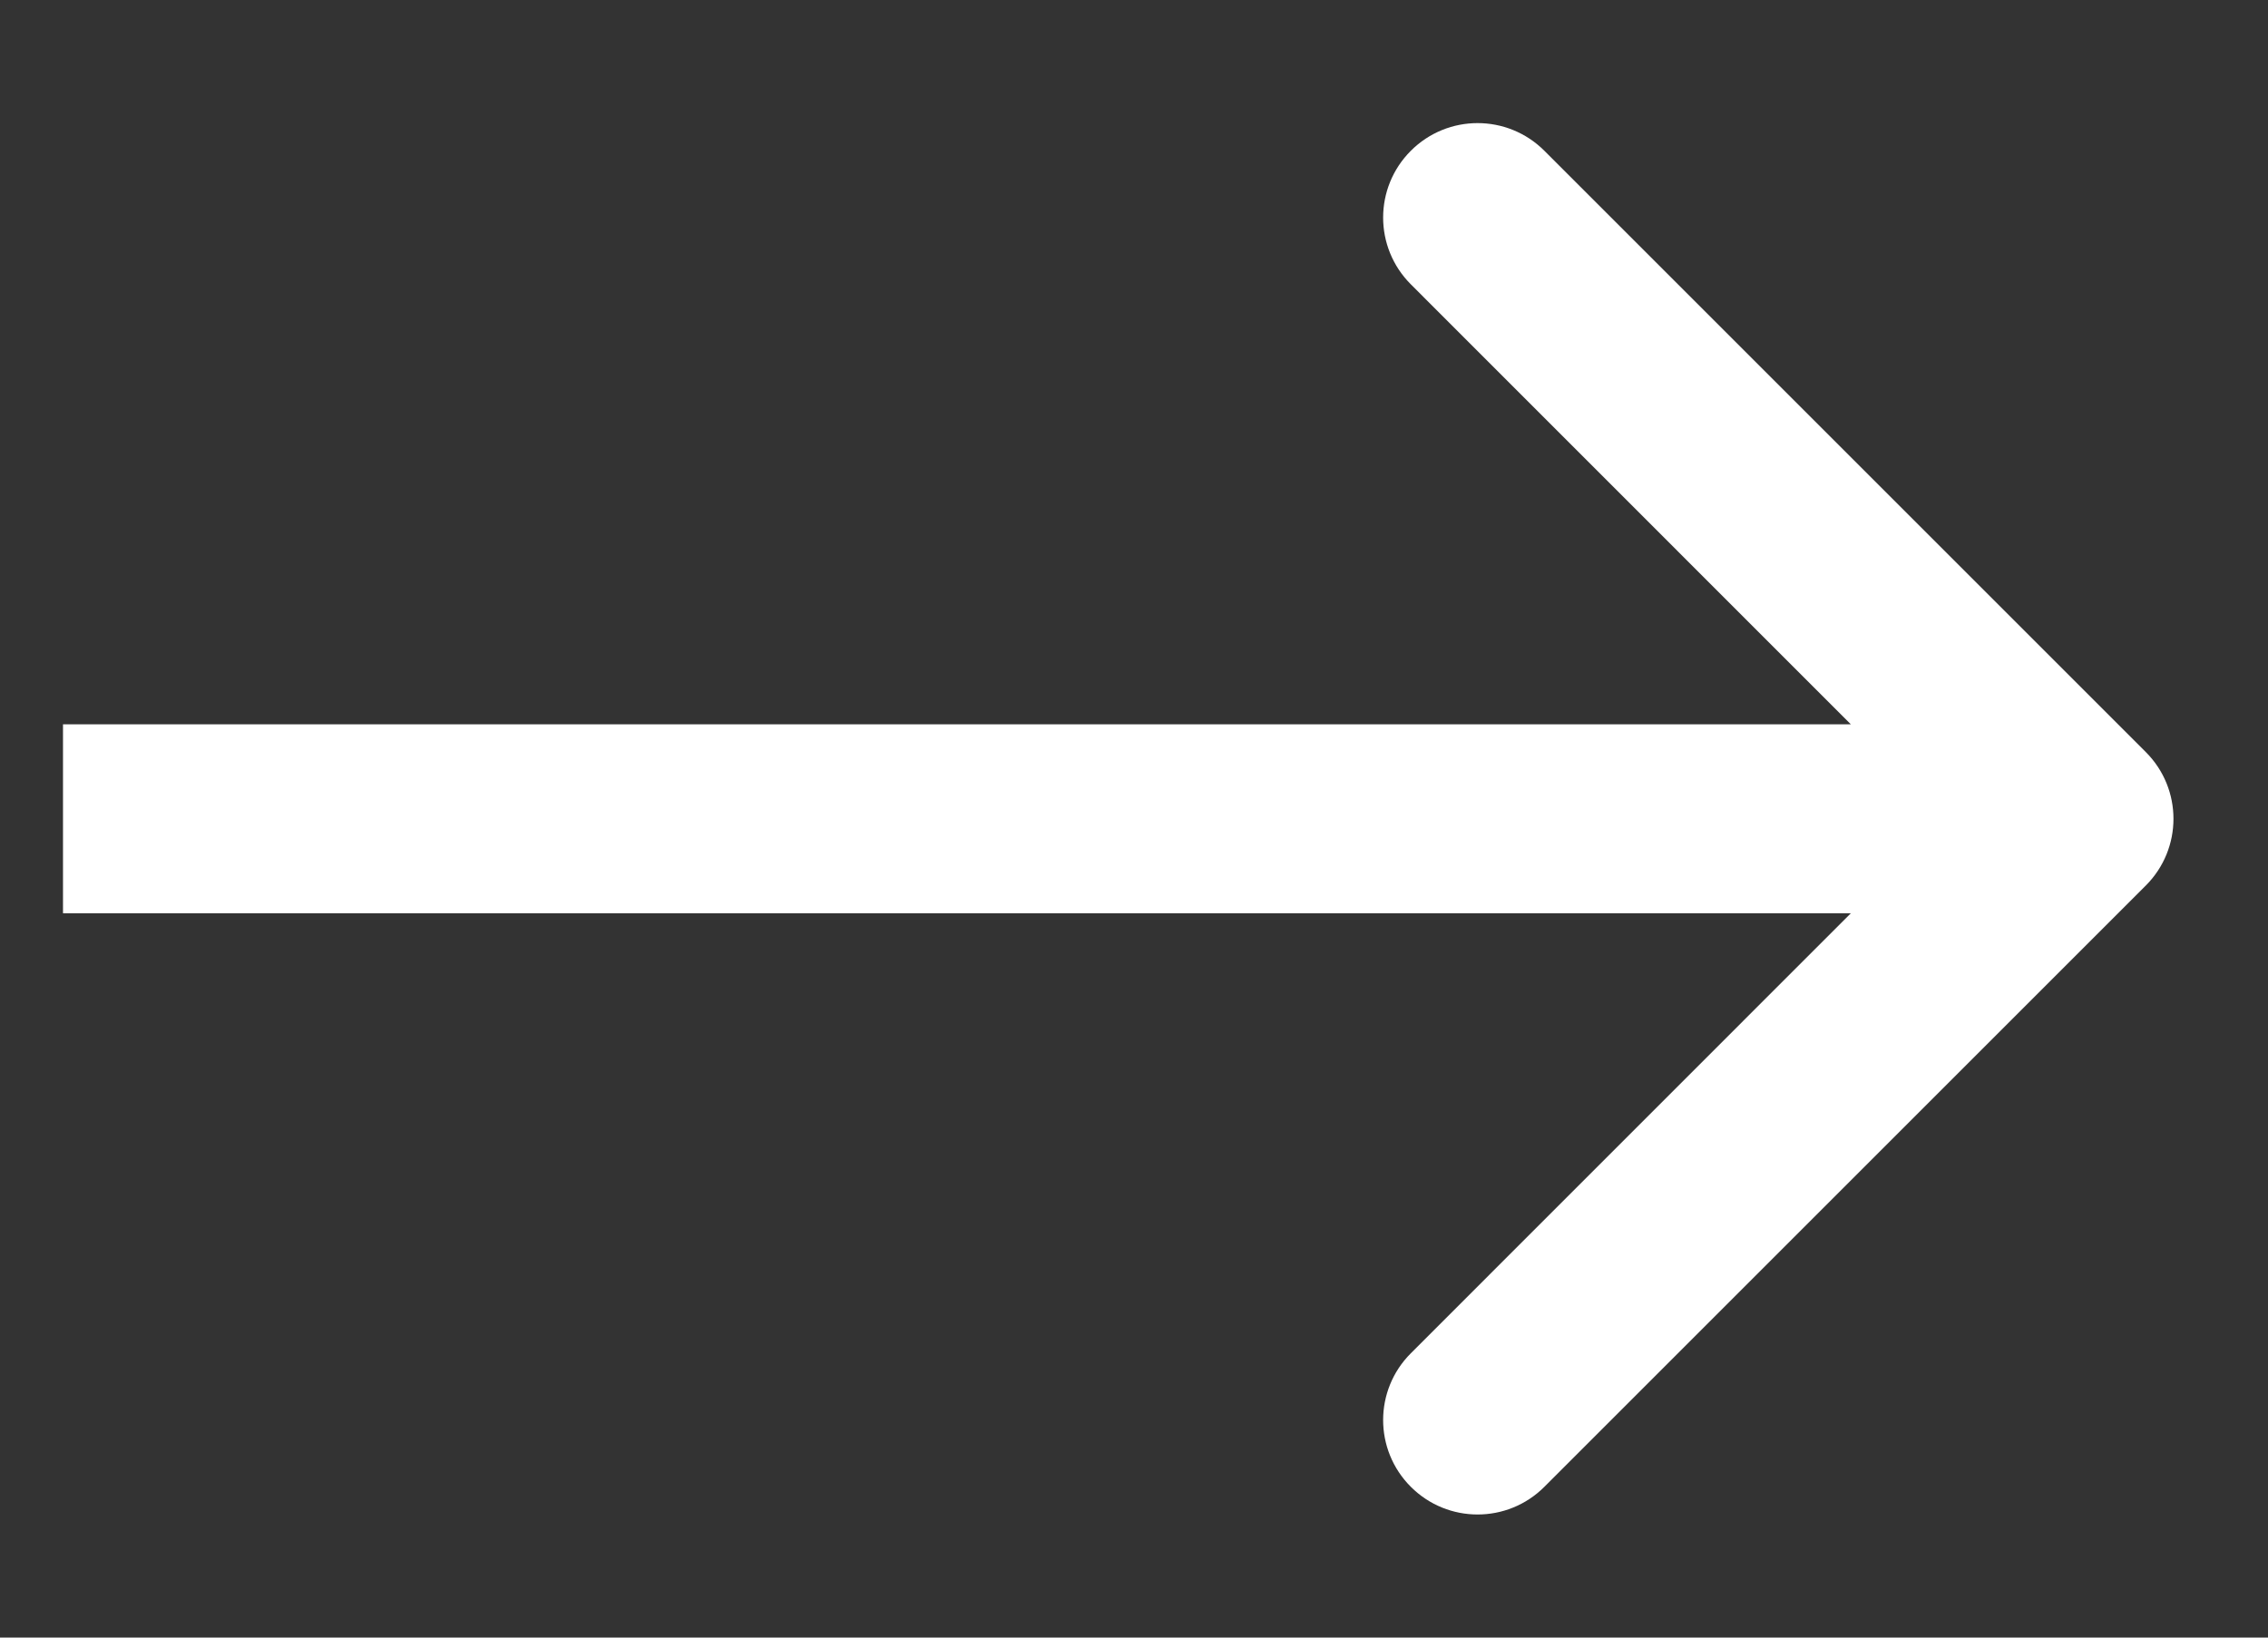 <svg width="18" height="13" viewBox="0 0 18 13" fill="none" xmlns="http://www.w3.org/2000/svg">
<rect x="0" y="0" width="18" height="13" fill="#333333" stroke="none"/>
<path d="M17.03 7.03C17.323 6.737 17.323 6.263 17.03 5.97L12.257 1.197C11.964 0.904 11.49 0.904 11.197 1.197C10.904 1.49 10.904 1.964 11.197 2.257L15.439 6.5L11.197 10.743C10.904 11.036 10.904 11.51 11.197 11.803C11.49 12.096 11.964 12.096 12.257 11.803L17.03 7.03ZM0.5 7.25L16.5 7.25L16.5 5.75L0.5 5.75L0.5 7.25Z" fill="white"/>
</svg>
